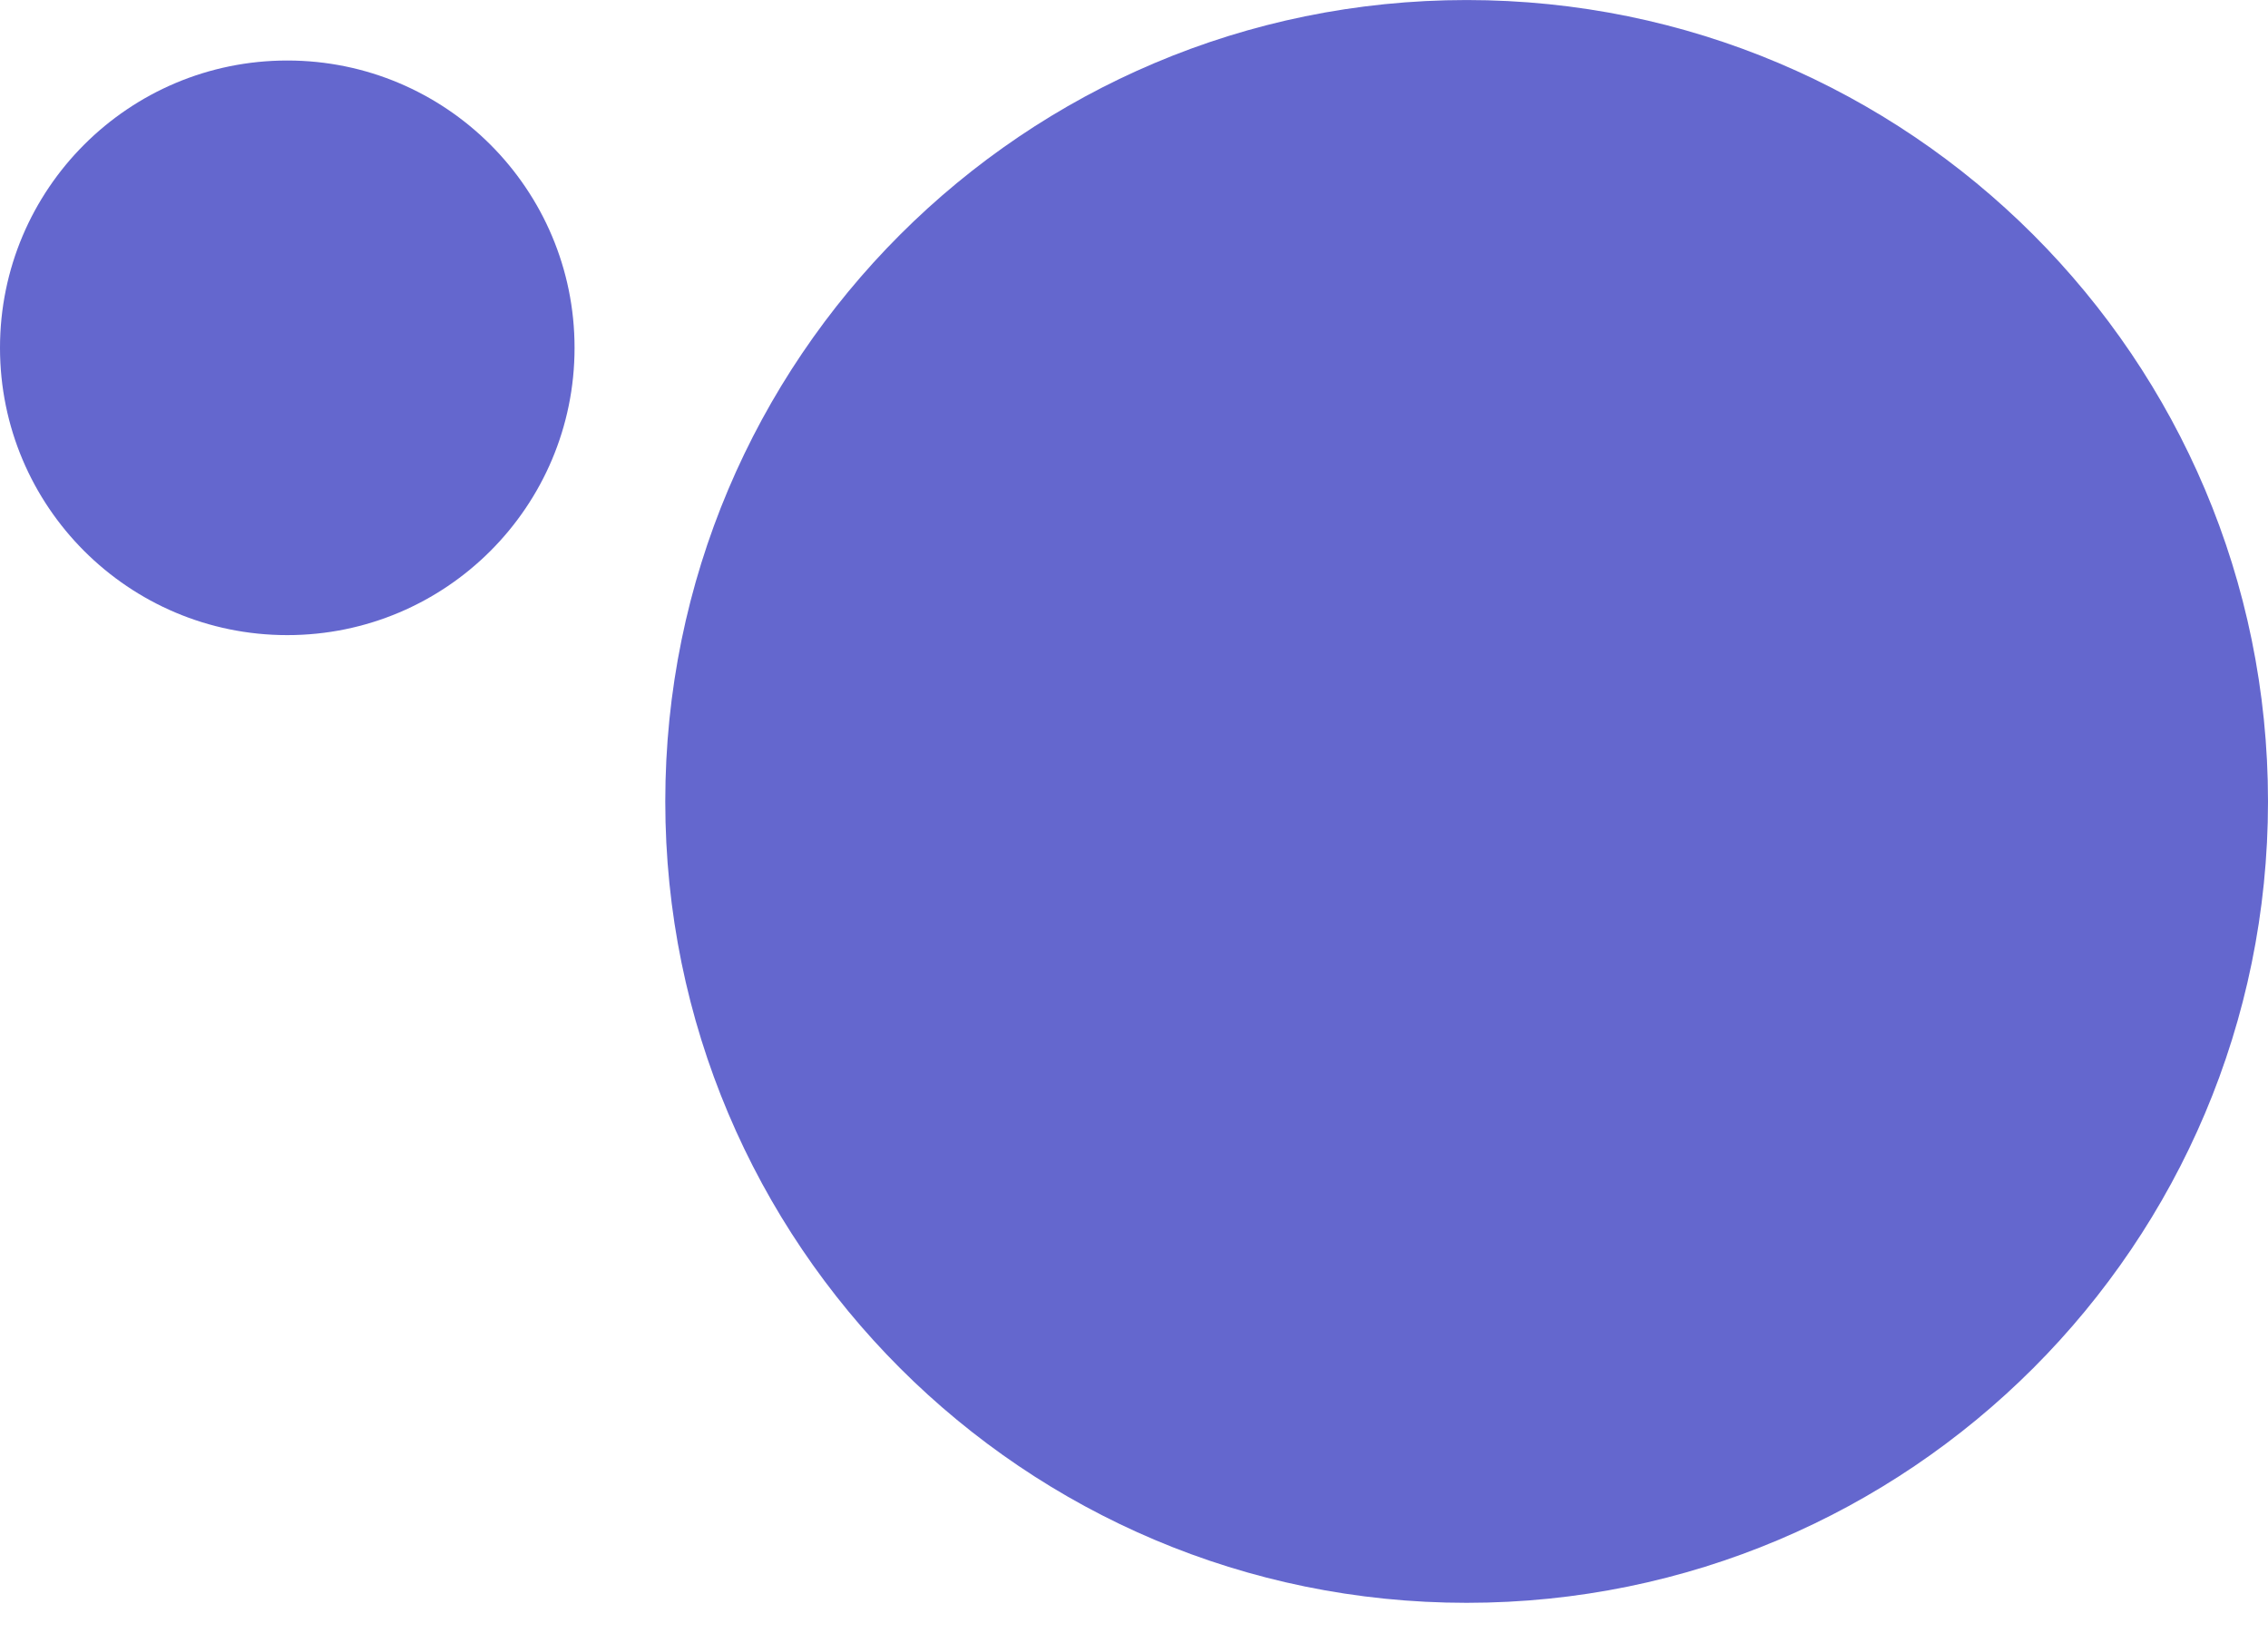 <svg width="75" height="54" viewBox="0 0 75 54" fill="none" xmlns="http://www.w3.org/2000/svg">
<path d="M48.5 53.002C63.136 53.002 75 41.137 75 26.502C75 11.866 63.136 0.001 48.5 0.001C33.864 0.001 22 11.866 22 26.502C22 41.137 33.864 53.002 48.5 53.002Z" fill="#6467CE"/>
<path d="M9.5 21.002C14.747 21.002 19 16.748 19 11.502C19 6.255 14.747 2.001 9.5 2.001C4.253 2.001 0 6.255 0 11.502C0 16.748 4.253 21.002 9.5 21.002Z" fill="#6467CE"/>
</svg>
